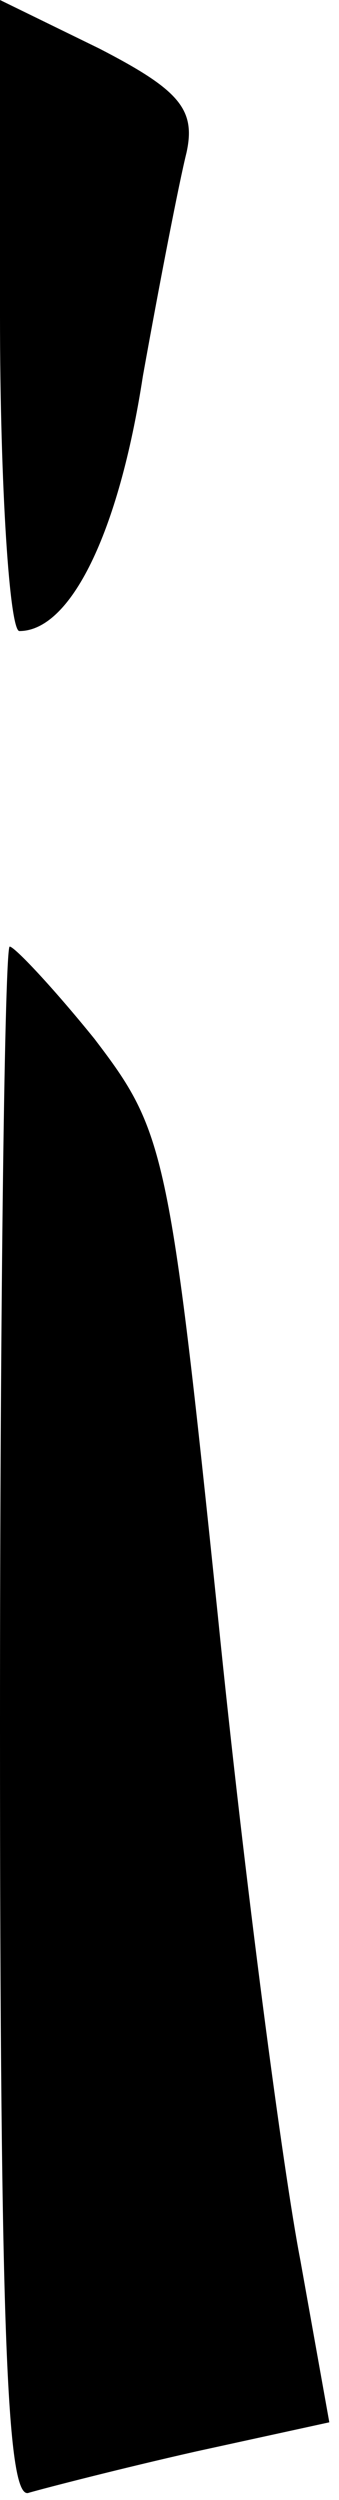 <?xml version="1.0" standalone="no"?>
<!DOCTYPE svg PUBLIC "-//W3C//DTD SVG 20010904//EN"
 "http://www.w3.org/TR/2001/REC-SVG-20010904/DTD/svg10.dtd">
<svg version="1.0" xmlns="http://www.w3.org/2000/svg"
 width="14pt" height="103pt" viewBox="0 0 14 103"
 preserveAspectRatio="xMidYMid meet">
<g transform="translate(0,103) scale(0.1,-0.1)"
fill="#000000" stroke="none">
<path fill="#000000" stroke="none" d="M0 900 c0 -71 4 -130 8 -130 21 0 41
40 51 105 7 39 15 80 18 92 4 18 -3 26 -36 43 l-41 20 0 -130z"/>
<path fill="#000000" stroke="none" d="M0 319 c0 -253 3 -320 12 -316 7 2 38
10 69 17 l55 12 -12 67 c-7 36 -23 156 -34 265 -20 193 -22 200 -51 238 -17
21 -33 38 -35 38 -2 0 -4 -144 -4 -321z"/>
</g>
</svg>

